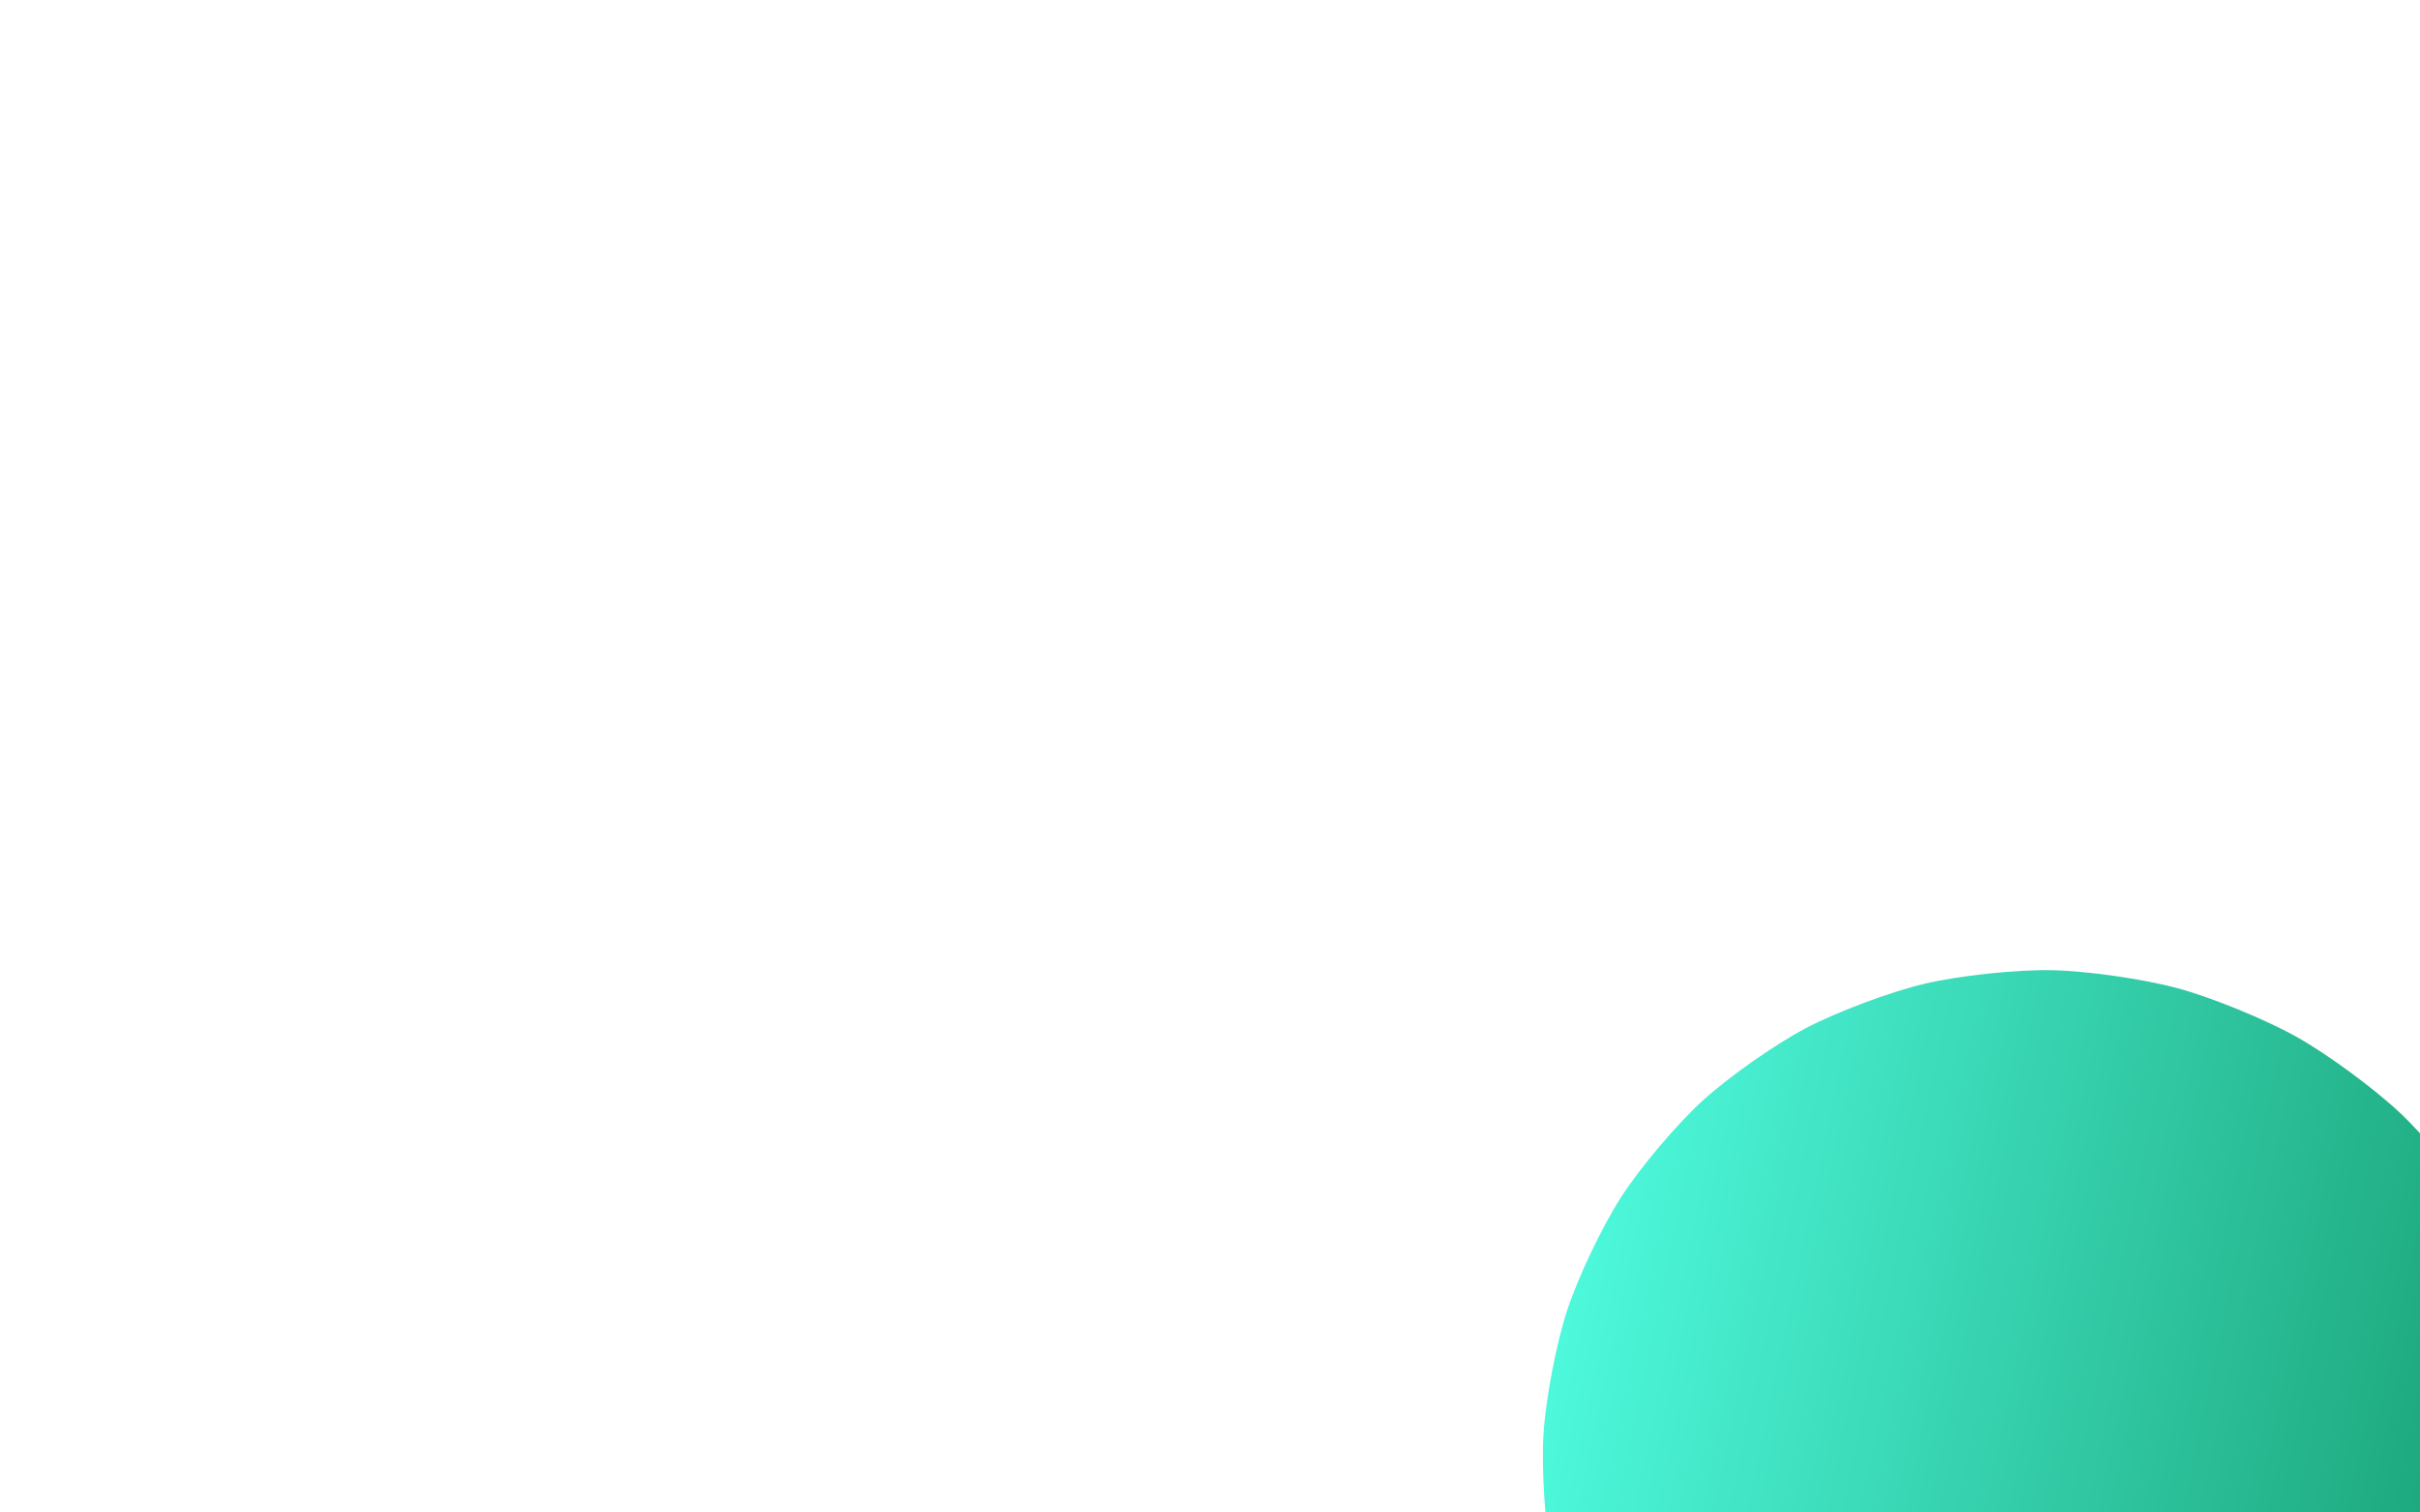 <svg xmlns="http://www.w3.org/2000/svg" xmlns:xlink="http://www.w3.org/1999/xlink" style="isolation:isolate" width="1280" height="800" viewBox="0 0 1280 800"><defs><clipPath id="_clipPath_5c3iCgdijDzrgN0usrLBSYtJmmgvxofA"><rect width="1280" height="800"/></clipPath></defs><g clip-path="url(#_clipPath_5c3iCgdijDzrgN0usrLBSYtJmmgvxofA)"><linearGradient id="_lgradient_3" x1="-.025" x2="1.343" y1=".698" y2=".195" gradientTransform="matrix(459.245,293.61,-287.553,449.771,1000.506,409.141)" gradientUnits="userSpaceOnUse"><stop offset="2.174%" stop-opacity="1" style="stop-color:#4ffbdf"/><stop offset="100%" stop-opacity="1" style="stop-color:#074"/></linearGradient><path fill="url(#_lgradient_3)" d="M 828.885 693.142 L 828.885 693.142 L 828.885 693.142 C 834.649 675.536 847.476 648.624 857.51 633.081 L 857.51 633.081 L 857.51 633.081 C 867.544 617.538 886.79 594.768 900.463 582.265 L 900.463 582.265 L 900.463 582.265 C 914.136 569.762 938.593 552.566 955.046 543.888 L 955.046 543.888 L 955.046 543.888 C 971.498 535.211 999.63 524.669 1017.828 520.362 L 1017.828 520.362 L 1017.828 520.362 C 1036.026 516.055 1066.065 512.829 1084.865 513.163 L 1084.865 513.163 L 1084.865 513.163 C 1103.666 513.498 1133.724 517.791 1151.945 522.746 L 1151.945 522.746 L 1151.945 522.746 C 1170.167 527.7 1198.355 539.244 1214.853 548.507 L 1214.853 548.507 L 1214.853 548.507 C 1231.351 557.77 1255.898 575.838 1269.636 588.828 L 1269.636 588.828 L 1269.636 588.828 C 1283.373 601.818 1302.738 625.275 1312.852 641.176 L 1312.852 641.176 L 1312.852 641.176 C 1322.966 657.077 1335.93 684.448 1341.785 702.26 L 1341.785 702.26 L 1341.785 702.26 C 1347.64 720.073 1353.39 749.639 1354.617 768.244 L 1354.617 768.244 L 1354.617 768.244 C 1355.845 786.849 1354.02 816.753 1350.543 834.981 L 1350.543 834.981 L 1350.543 834.981 C 1347.067 853.209 1337.78 881.572 1329.818 898.278 L 1329.818 898.278 L 1329.818 898.278 C 1321.856 914.984 1305.692 940.023 1293.745 954.157 L 1293.745 954.157 L 1293.745 954.157 C 1281.797 968.291 1259.771 988.433 1244.589 999.108 L 1244.589 999.108 L 1244.589 999.108 C 1229.407 1009.782 1202.903 1023.761 1185.44 1030.305 L 1185.44 1030.305 L 1185.44 1030.305 C 1167.977 1036.849 1138.661 1043.788 1120.014 1045.79 L 1120.014 1045.79 L 1120.014 1045.79 C 1101.368 1047.792 1071.081 1047.254 1052.423 1044.588 L 1052.423 1044.588 L 1052.423 1044.588 C 1033.764 1041.923 1004.41 1033.942 986.912 1026.776 L 986.912 1026.776 L 986.912 1026.776 C 969.414 1019.611 942.837 1004.688 927.599 993.472 L 927.599 993.472 L 927.599 993.472 C 912.361 982.257 890.231 961.33 878.21 946.77 L 878.21 946.77 L 878.21 946.77 C 866.19 932.209 849.897 906.594 841.849 889.603 L 841.849 889.603 L 841.849 889.603 C 833.802 872.612 824.37 843.917 820.8 825.564 L 820.8 825.564 L 820.8 825.564 C 817.231 807.21 815.253 777.239 816.386 758.676 L 816.386 758.676 L 816.386 758.676 C 817.52 740.113 823.12 710.748 828.885 693.142 Z"/></g></svg>
